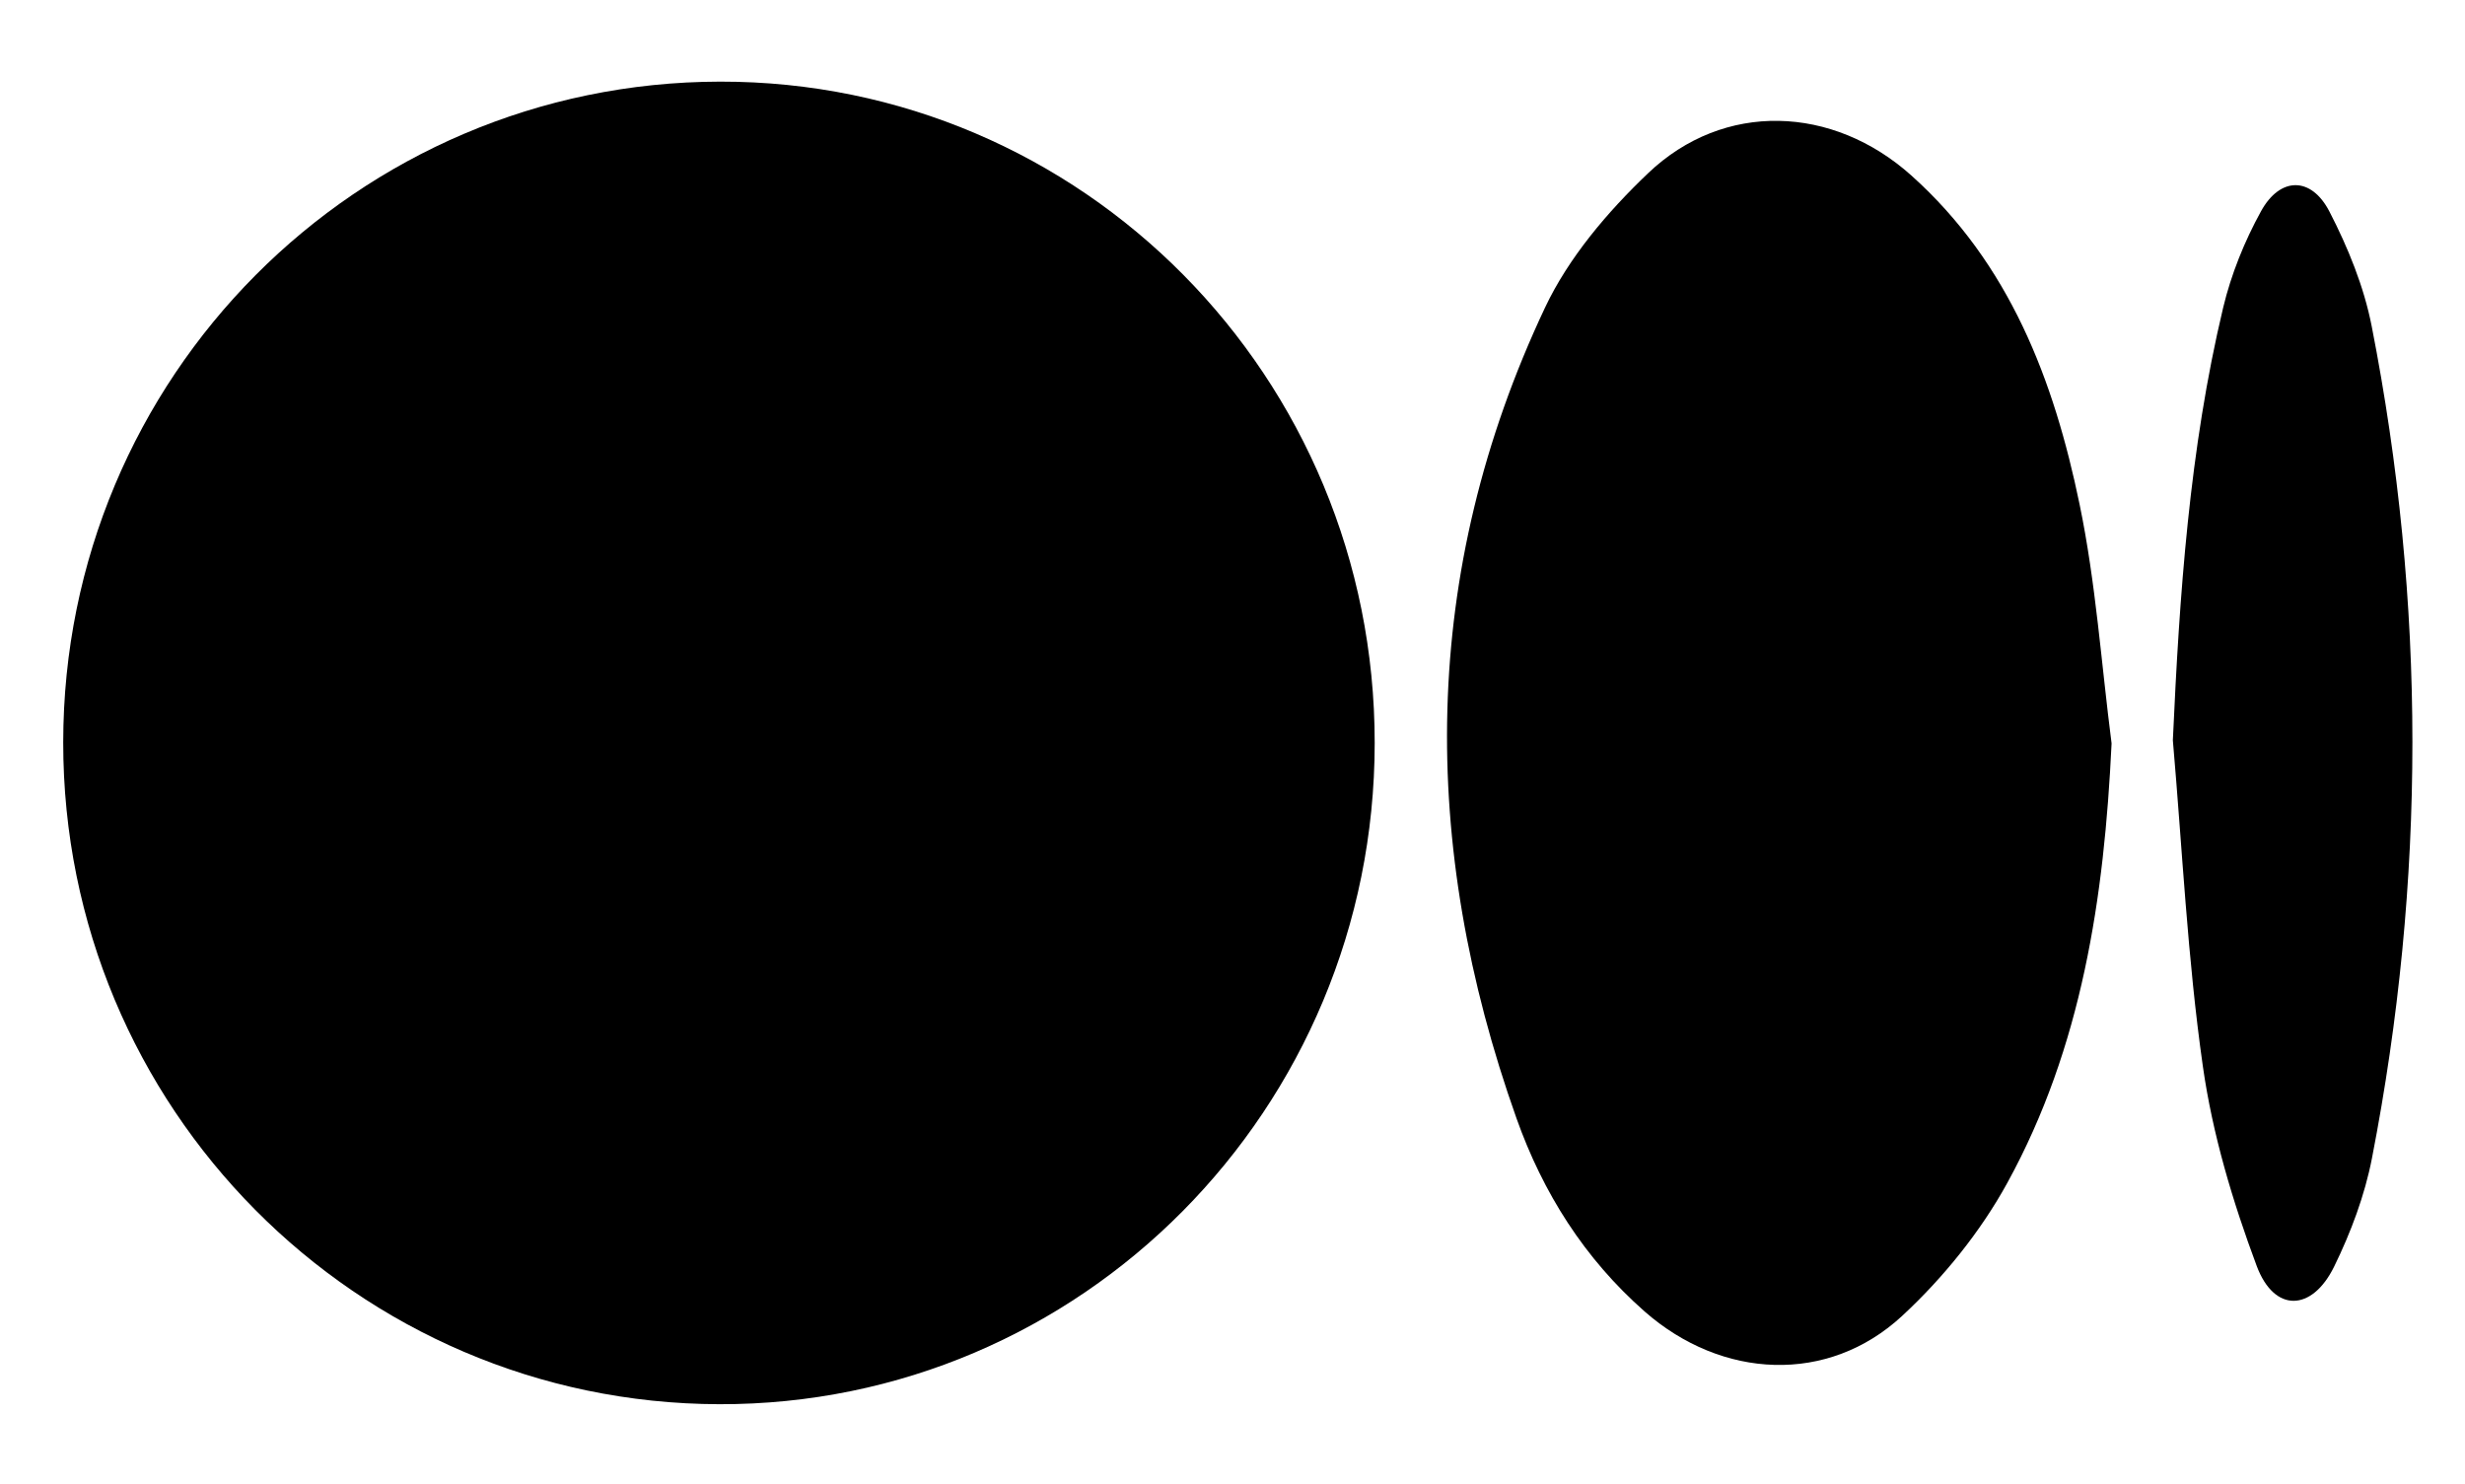 <?xml version="1.0" encoding="utf-8"?>
<!-- Generator: Adobe Illustrator 25.0.0, SVG Export Plug-In . SVG Version: 6.00 Build 0)  -->
<svg version="1.1" id="图层_1" xmlns="http://www.w3.org/2000/svg" xmlns:xlink="http://www.w3.org/1999/xlink" x="0px" y="0px"
	 viewBox="0 0 330.67 199.11" style="enable-background:new 0 0 330.67 199.11;" xml:space="preserve">
<g>
	<path d="M184.41,99.69c-0.03,49.09-39.39,88.79-87.92,88.67c-48.66-0.12-88.03-39.83-88.01-88.78C8.51,50.6,47.85,11.02,96.6,10.95
		C145.19,10.88,184.44,50.54,184.41,99.69z"/>
	<path d="M283.26,99.72c-0.98,20.68-3.98,40.72-13.98,58.94c-3.61,6.58-8.6,12.74-14.11,17.85c-9.96,9.23-24.2,8.5-34.54-0.58
		c-8.09-7.11-13.66-15.94-17.21-25.95c-13.04-36.71-12.93-73.15,3.83-108.7c3.17-6.72,8.39-12.86,13.83-18.04
		c10.18-9.71,24.8-9.13,35.32,0.3c13.19,11.82,19.13,27.47,22.57,44.12C281.15,78.18,281.88,89.02,283.26,99.72z"/>
	<path d="M291.48,99.3c0.89-19.59,2.21-39,6.75-58.04c1.07-4.47,2.86-8.9,5.08-12.93c2.56-4.65,6.74-4.68,9.18,0.06
		c2.49,4.82,4.62,10.05,5.66,15.35c7.29,37.17,7.27,74.43,0.04,111.62c-0.97,5-2.83,9.95-5.07,14.53
		c-2.98,6.08-8.04,6.21-10.39-0.07c-3.23-8.65-5.94-17.7-7.23-26.82C293.44,128.54,292.75,113.88,291.48,99.3z"/>
</g>
</svg>
